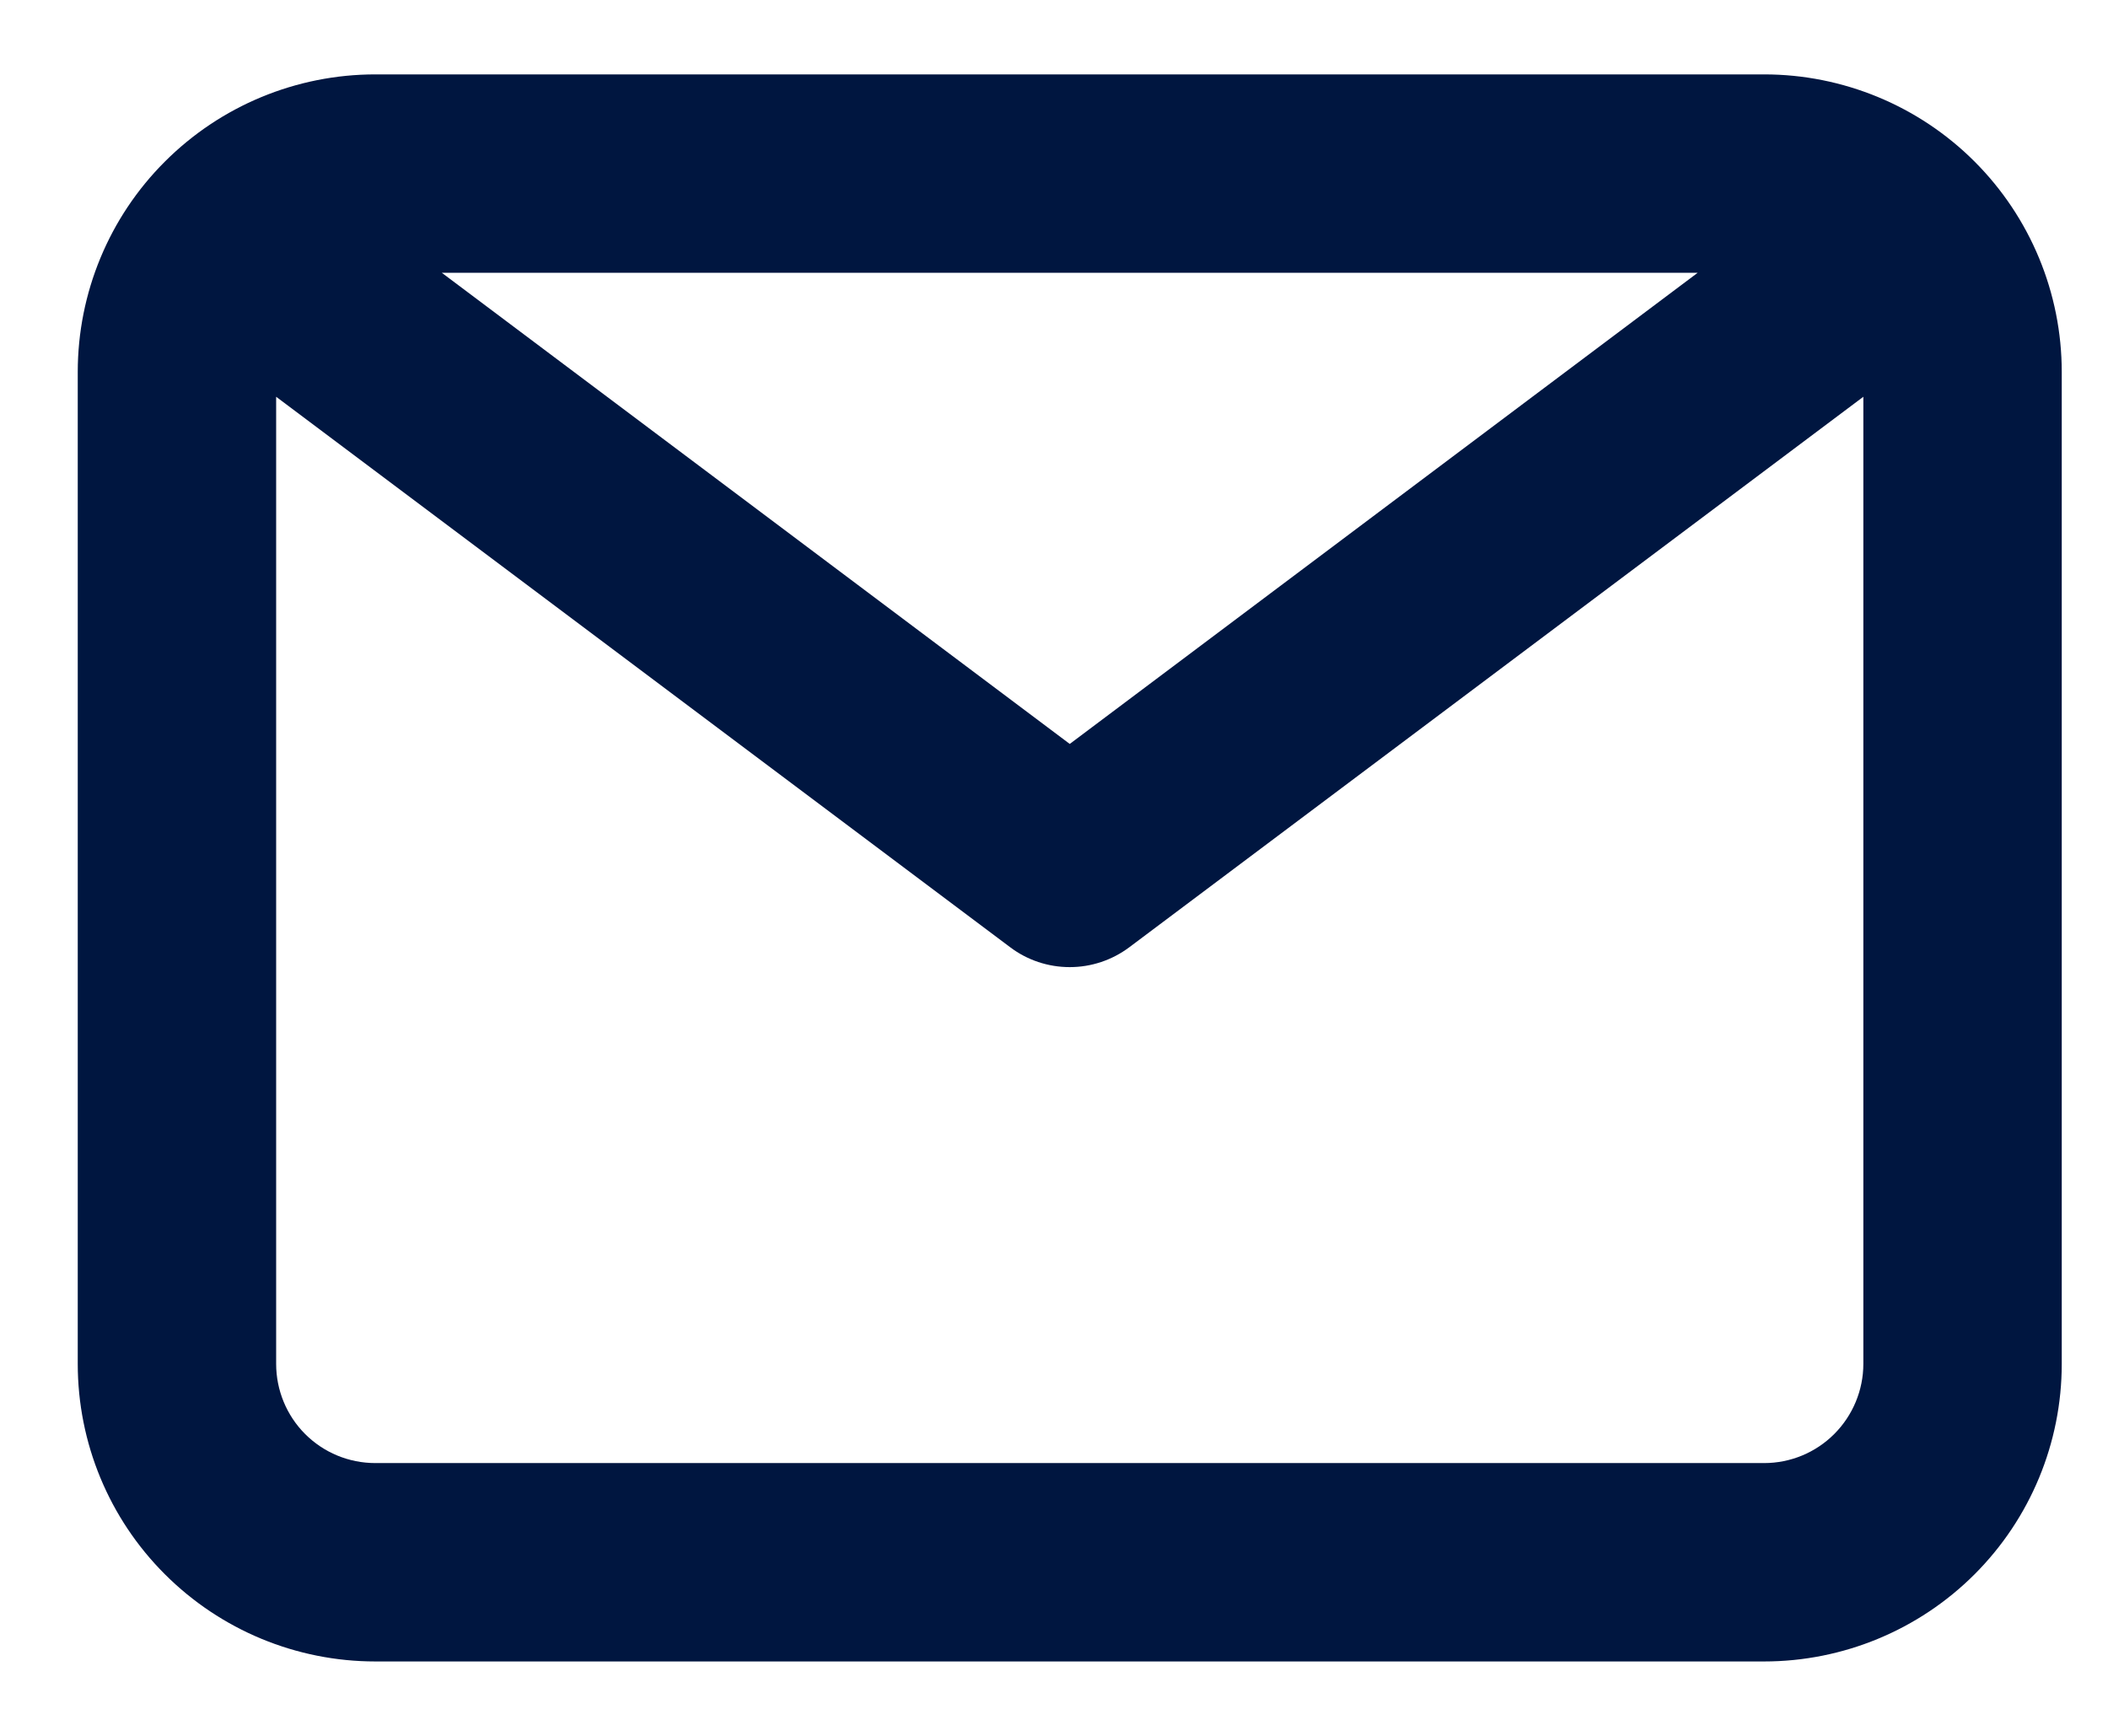 <svg width="17" height="14" viewBox="0 0 17 14" fill="none" xmlns="http://www.w3.org/2000/svg">
<path d="M14.227 0.6H3.027C2.39 0.6 1.78 0.853 1.33 1.303C0.879 1.753 0.627 2.364 0.627 3V11C0.627 11.637 0.879 12.247 1.33 12.697C1.78 13.147 2.39 13.4 3.027 13.4H14.227C14.863 13.4 15.474 13.147 15.924 12.697C16.374 12.247 16.627 11.637 16.627 11V3C16.627 2.364 16.374 1.753 15.924 1.303C15.474 0.853 14.863 0.6 14.227 0.6ZM13.691 2.2L8.627 6L3.563 2.2H13.691ZM14.227 11.8H3.027C2.814 11.8 2.611 11.716 2.461 11.566C2.311 11.416 2.227 11.212 2.227 11V3.2L8.147 7.64C8.285 7.744 8.453 7.8 8.627 7.8C8.8 7.8 8.968 7.744 9.107 7.64L15.027 3.2V11C15.027 11.212 14.942 11.416 14.792 11.566C14.642 11.716 14.439 11.8 14.227 11.8Z" fill="#001640"/>
</svg>
